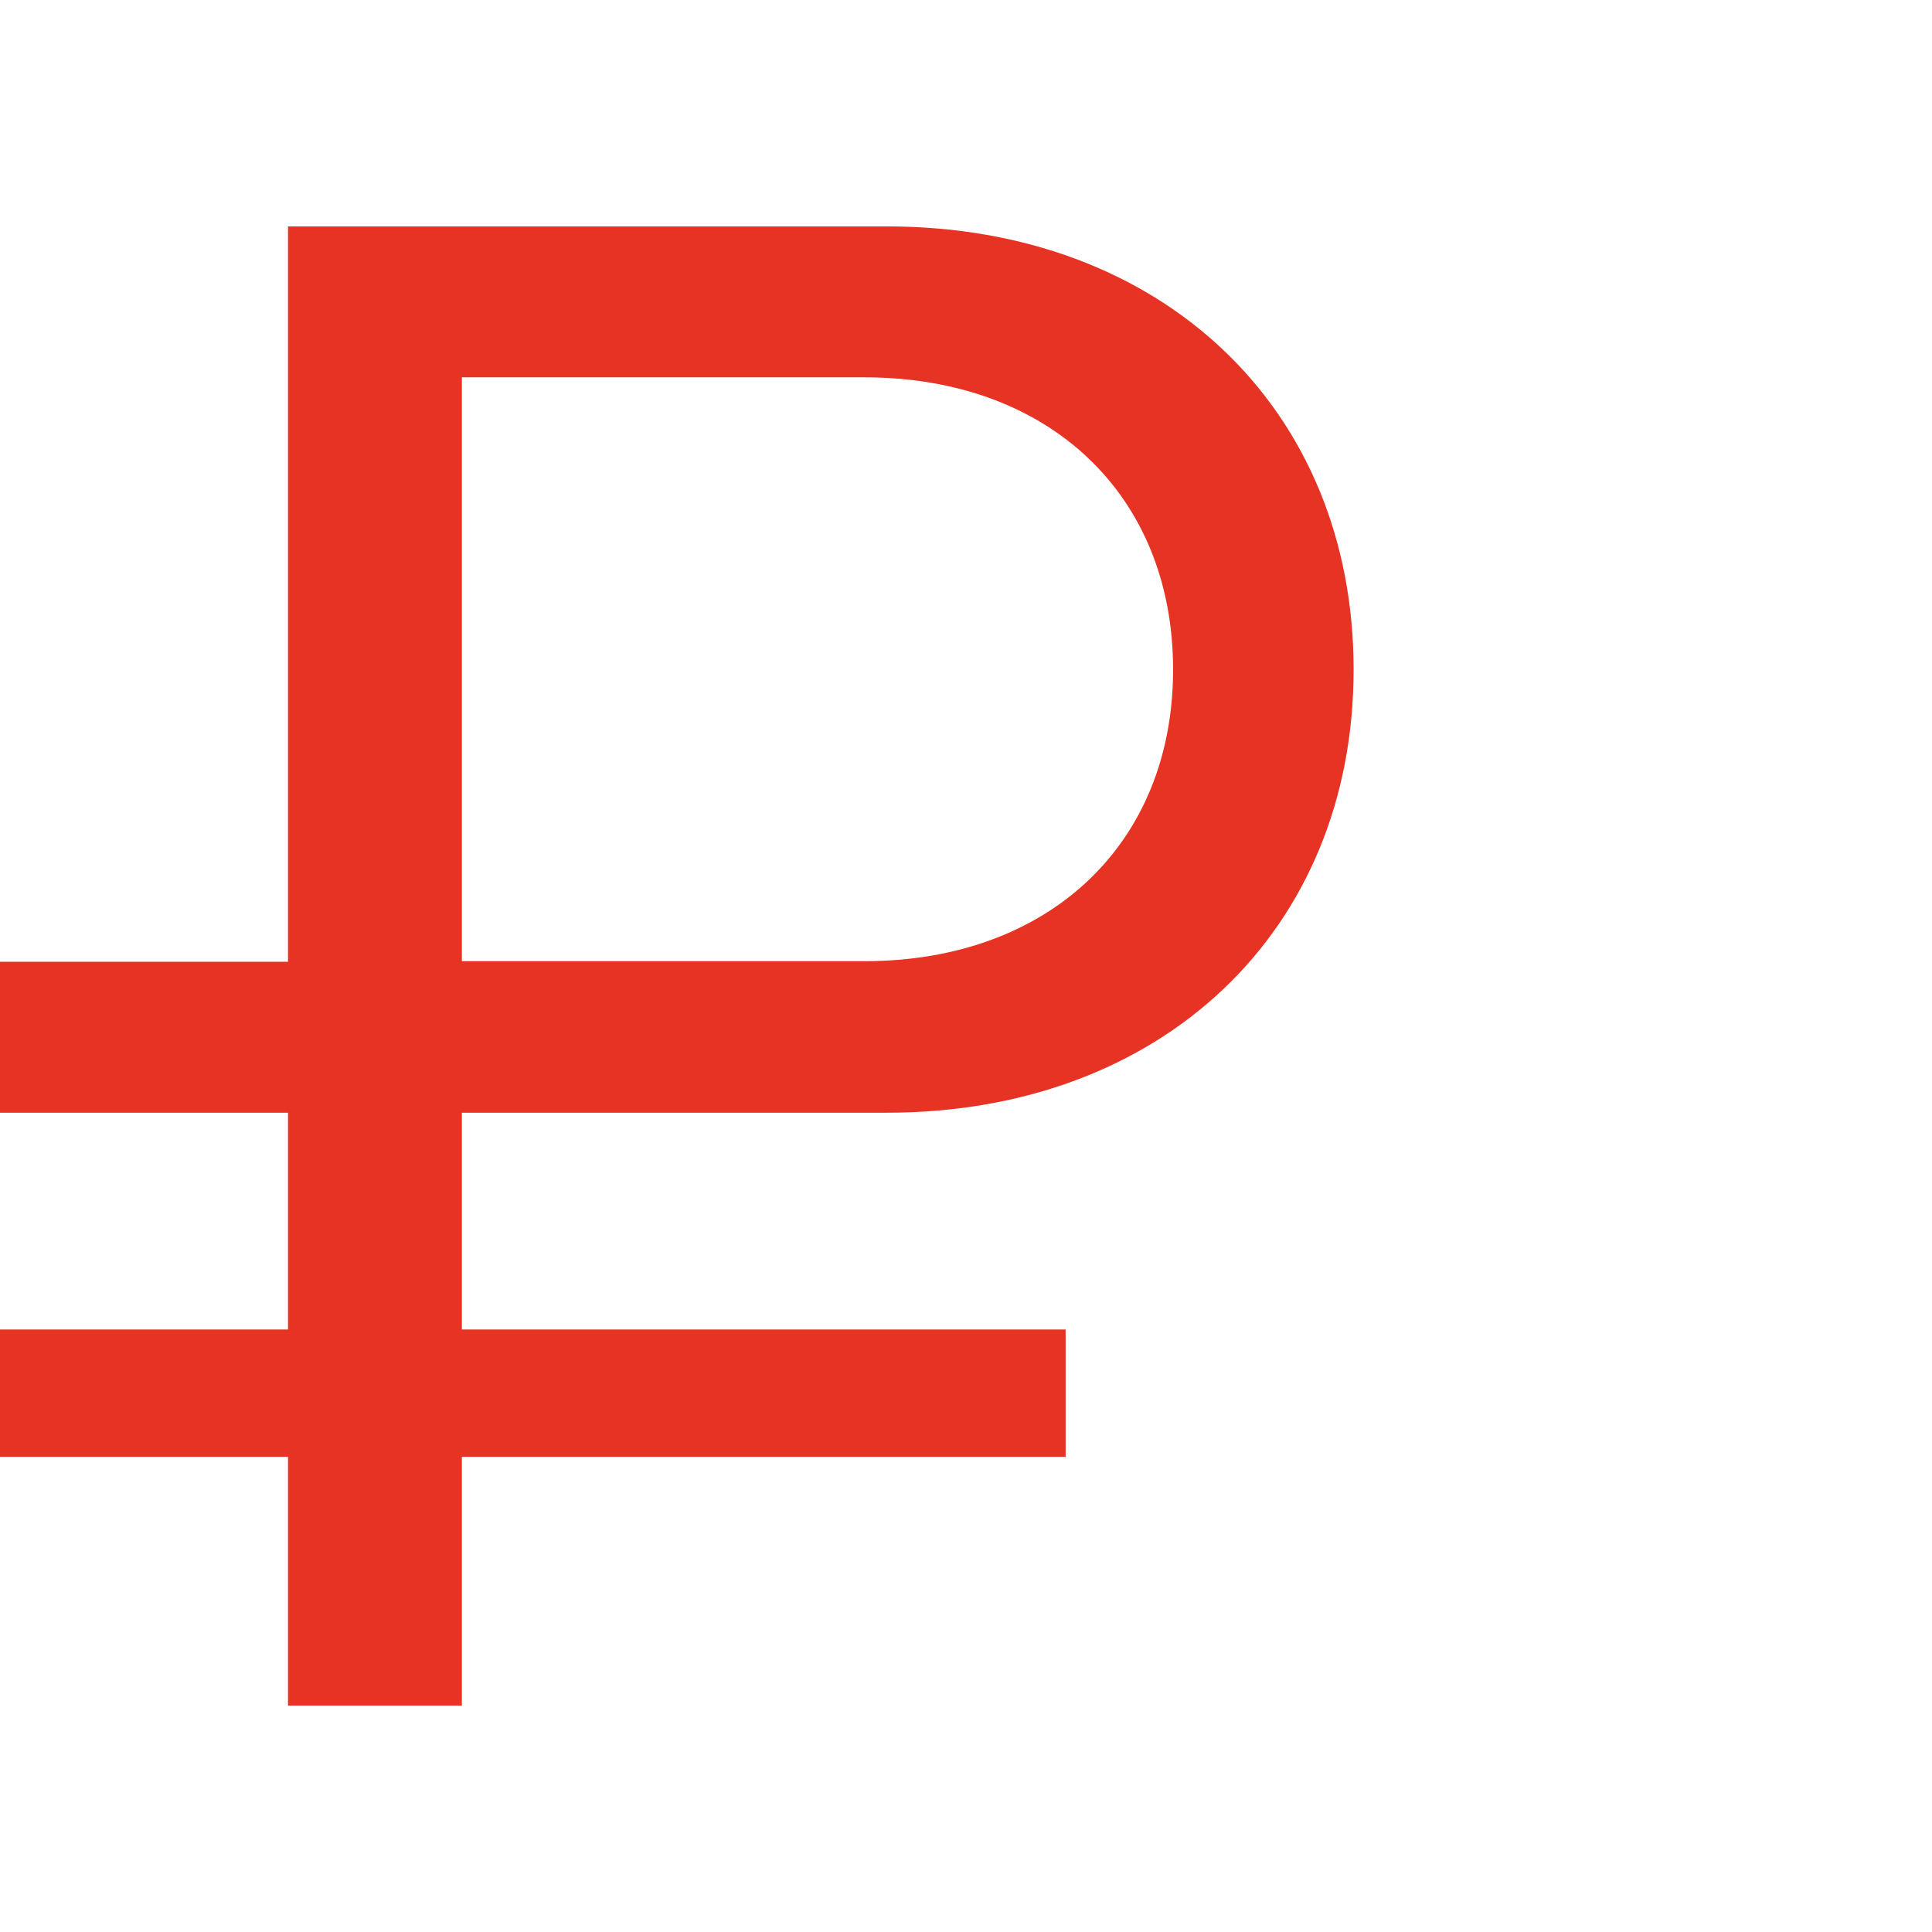 <svg xmlns="http://www.w3.org/2000/svg" width="32" height="32"><path fill="#E63323" d="M4.77 28.25v-4.12H0v-2.11h4.77v-3.59H0v-2.5h4.77V3.75h9.92c4.55 0 7.73 3.01 7.73 7.34s-3.18 7.34-7.73 7.34H7.65v3.59h10v2.11h-10v4.12H4.77zm2.88-12.33h6.67c3.05 0 5.11-1.94 5.11-4.83s-2.05-4.84-5.11-4.84H7.65v9.67z"/></svg>